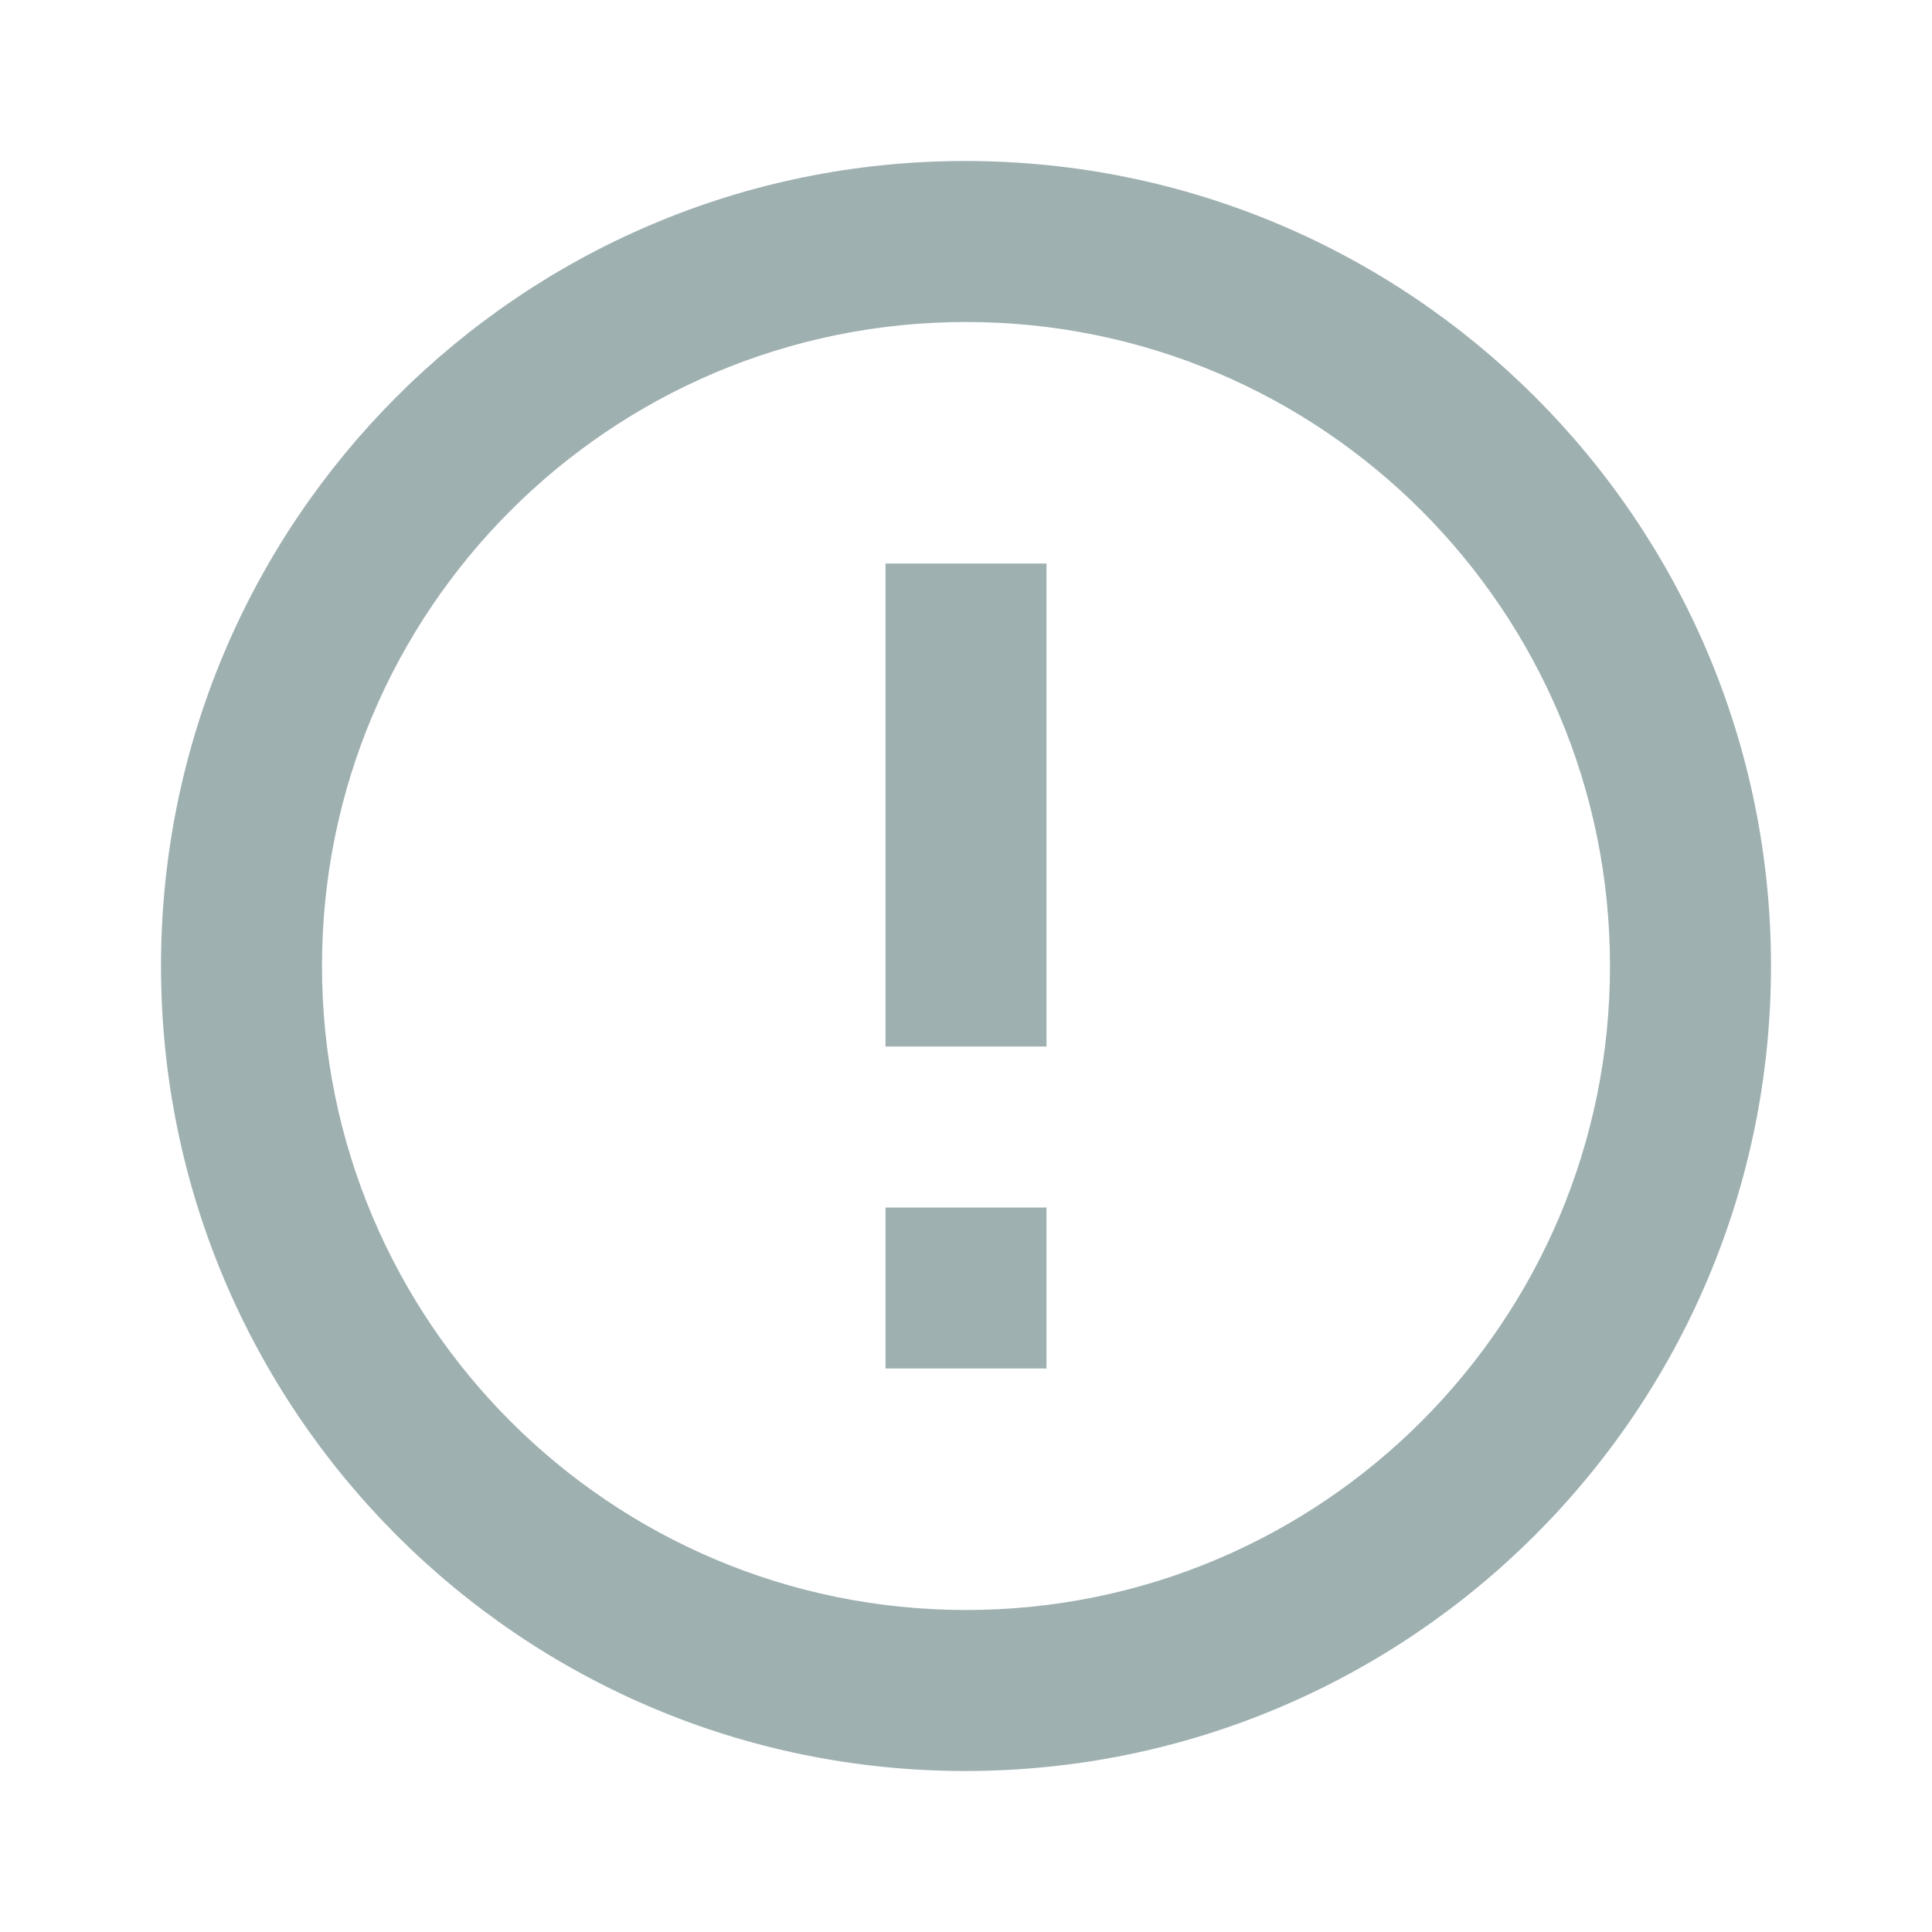 <svg width="72" height="72" viewBox="0 0 72 72" fill="none" xmlns="http://www.w3.org/2000/svg">
<path fill-rule="evenodd" clip-rule="evenodd" d="M35.97 6C19.41 6 6 19.44 6 36C6 52.56 19.41 66 35.97 66C52.56 66 66 52.56 66 36C66 19.44 52.56 6 35.97 6ZM39 39V21H33V39H39ZM39 51V45H33V51H39ZM12 36C12 49.26 22.74 60 36 60C49.26 60 60 49.26 60 36C60 22.74 49.26 12 36 12C22.74 12 12 22.74 12 36Z" fill="#9FB0B1"/>
</svg>
